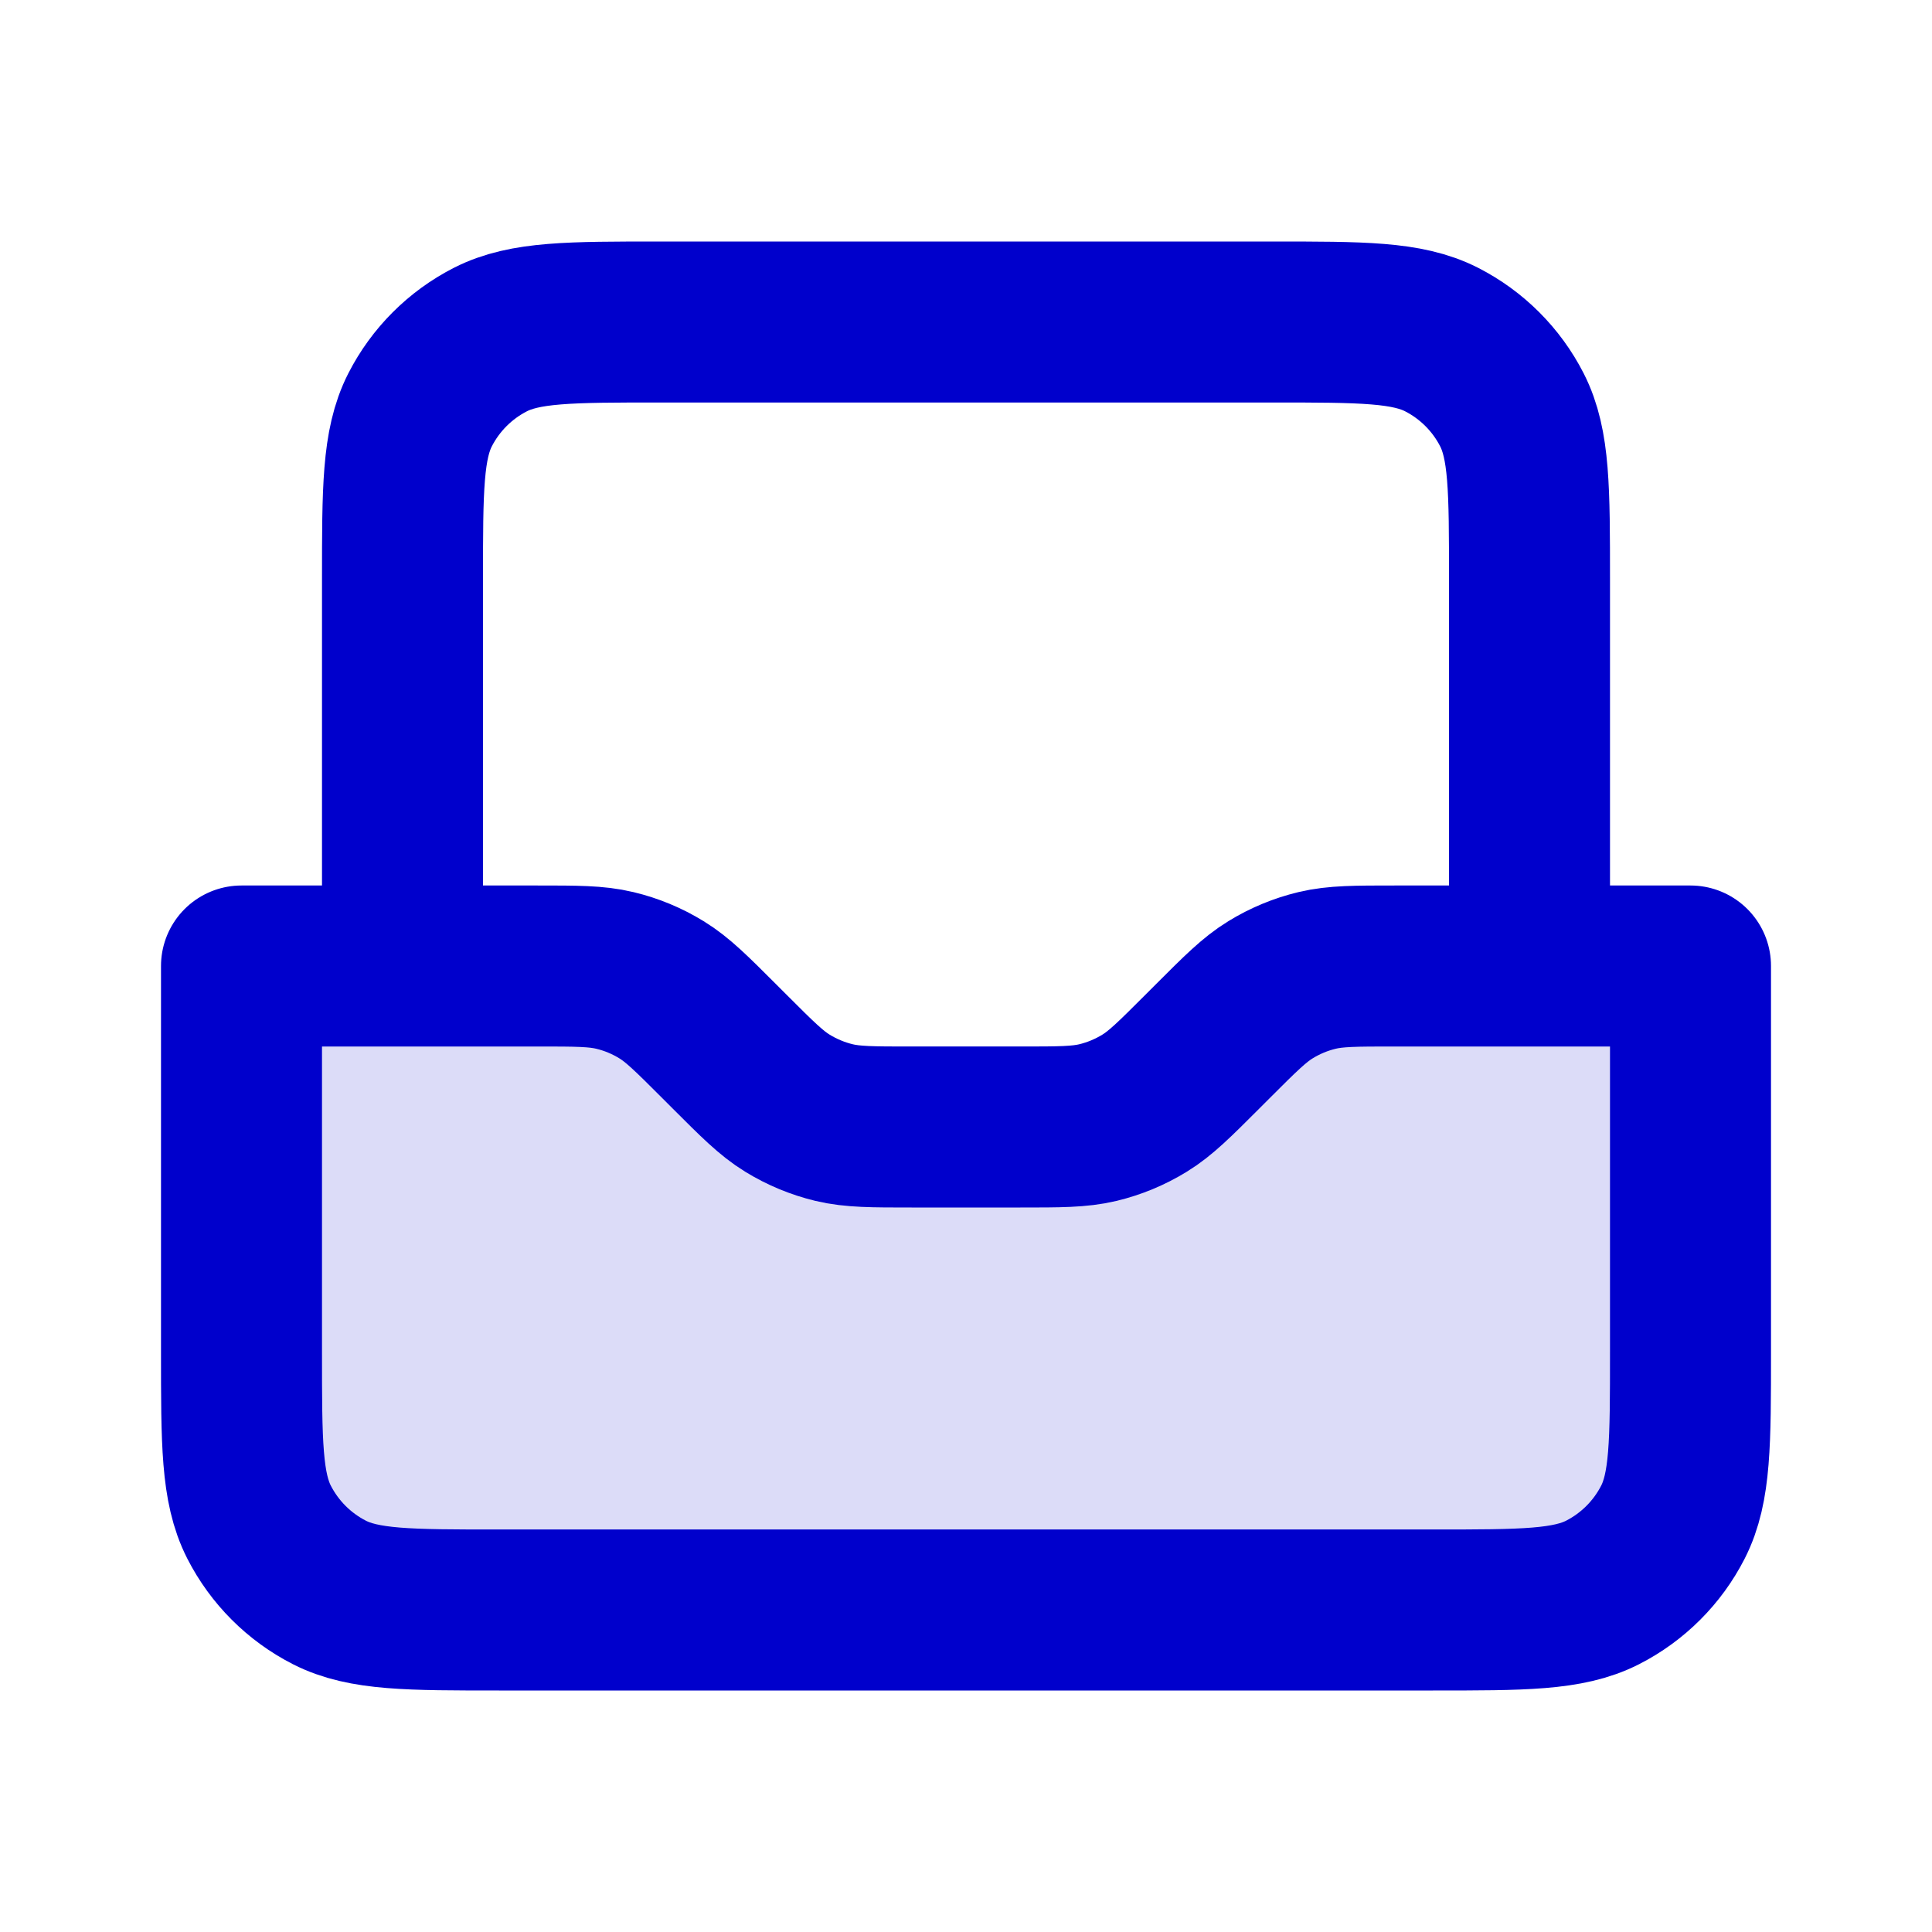 <svg width="24" height="24" viewBox="0 0 24 24" fill="none" xmlns="http://www.w3.org/2000/svg">
<path opacity="0.14" d="M3 16.8V12H6.675C7.164 12 7.408 12 7.638 12.055C7.843 12.104 8.038 12.185 8.217 12.295C8.418 12.418 8.591 12.591 8.937 12.937L9.063 13.063C9.409 13.409 9.582 13.582 9.783 13.705C9.962 13.815 10.158 13.896 10.361 13.945C10.592 14 10.836 14 11.325 14H12.675C13.164 14 13.408 14 13.639 13.945C13.842 13.896 14.038 13.815 14.217 13.705C14.418 13.582 14.591 13.409 14.937 13.063L15.063 12.937C15.409 12.591 15.582 12.418 15.783 12.295C15.962 12.185 16.157 12.104 16.361 12.055C16.592 12 16.836 12 17.326 12H21V16.8C21 17.92 21 18.48 20.782 18.908C20.59 19.284 20.284 19.59 19.908 19.782C19.48 20 18.92 20 17.8 20H6.2C5.08 20 4.52 20 4.092 19.782C3.716 19.59 3.41 19.284 3.218 18.908C3 18.48 3 17.92 3 16.8Z" fill="#0000CC"/>
<path d="M5 12V7.2C5 6.08 5 5.52 5.218 5.092C5.41 4.716 5.716 4.41 6.092 4.218C6.52 4 7.08 4 8.2 4H15.8C16.92 4 17.48 4 17.908 4.218C18.284 4.41 18.59 4.716 18.782 5.092C19 5.52 19 6.08 19 7.2V12M3 12V16.8C3 17.92 3 18.48 3.218 18.908C3.41 19.284 3.716 19.59 4.092 19.782C4.52 20 5.08 20 6.2 20H17.8C18.92 20 19.48 20 19.908 19.782C20.284 19.59 20.59 19.284 20.782 18.908C21 18.48 21 17.92 21 16.8V12H17.326C16.836 12 16.592 12 16.361 12.055C16.157 12.104 15.962 12.185 15.783 12.295C15.582 12.418 15.409 12.591 15.063 12.937L14.937 13.063C14.591 13.409 14.418 13.582 14.217 13.705C14.038 13.815 13.842 13.896 13.639 13.945C13.408 14 13.164 14 12.675 14H11.325C10.836 14 10.592 14 10.361 13.945C10.158 13.896 9.962 13.815 9.783 13.705C9.582 13.582 9.409 13.409 9.063 13.063L8.937 12.937C8.591 12.591 8.418 12.418 8.217 12.295C8.038 12.185 7.843 12.104 7.638 12.055C7.408 12 7.164 12 6.675 12H3Z" stroke="#0000CC" stroke-width="2" stroke-linecap="round" stroke-linejoin="round"/>
</svg>
